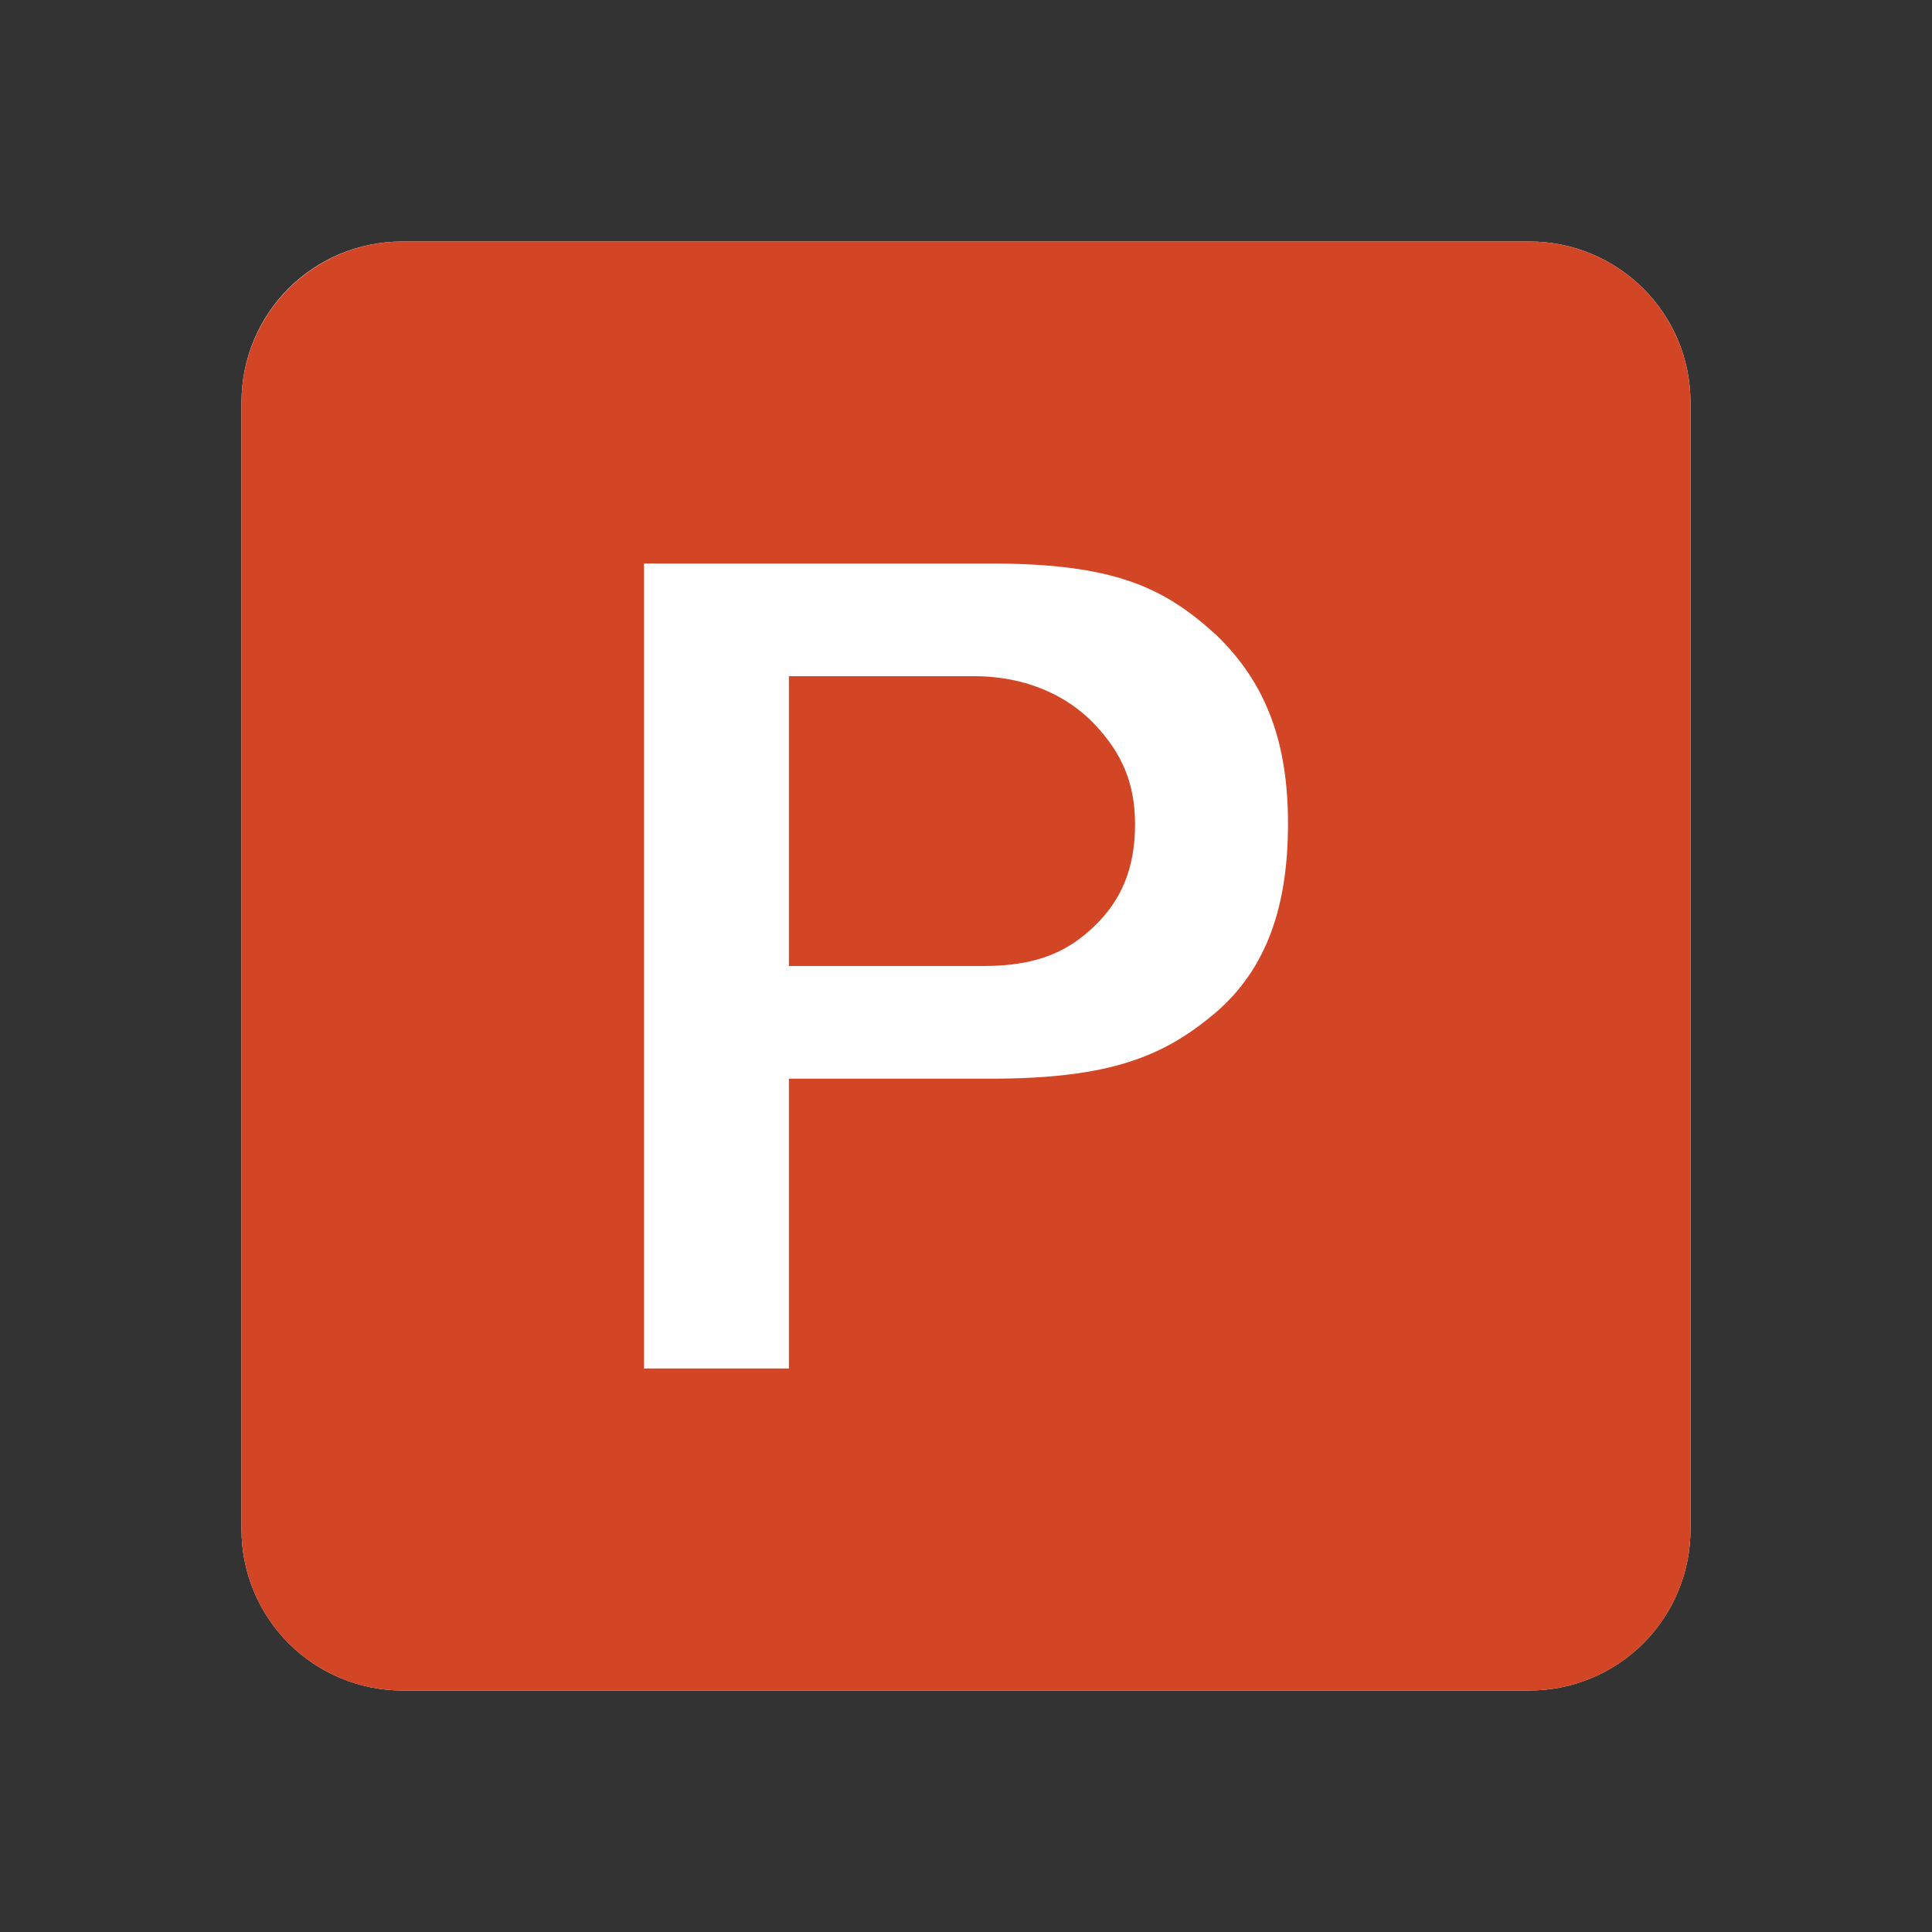 <svg width="24" height="24" viewBox="0 0 24 24" fill="none" xmlns="http://www.w3.org/2000/svg">
<rect x="0" y="0" width="24" height="24" fill="#333333" stroke="none"/>
<path d="M19 3H5C3.89 3 3 3.89 3 5V19C3 19.53 3.211 20.039 3.586 20.414C3.961 20.789 4.47 21 5 21H19C19.53 21 20.039 20.789 20.414 20.414C20.789 20.039 21 19.53 21 19V5C21 3.89 20.1 3 19 3Z" fill="white"/>
<path fill-rule="evenodd" clip-rule="evenodd" d="M19 3C20.105 3 21 3.895 21 5V19C21 20.105 20.105 21 19 21H5C3.895 21 3 20.105 3 19V5C3 3.89 3.9 3 5 3H19ZM9.8 13.4H12.3C13.8 13.4 14.46 13.12 15.1 12.58C15.74 12.03 16 11.25 16 10.23C16 9.26 15.75 8.5 15.1 7.88C14.45 7.29 13.83 7 12.3 7H8V17H9.8V13.4ZM9.8 8.4V12H12.22C12.9 12 13.28 11.81 13.6 11.5C13.92 11.19 14.1 10.8 14.1 10.24C14.1 9.72 13.93 9.35 13.6 9C13.27 8.65 12.76 8.4 12.1 8.4H9.8Z" fill="#D24625"/>
</svg>
